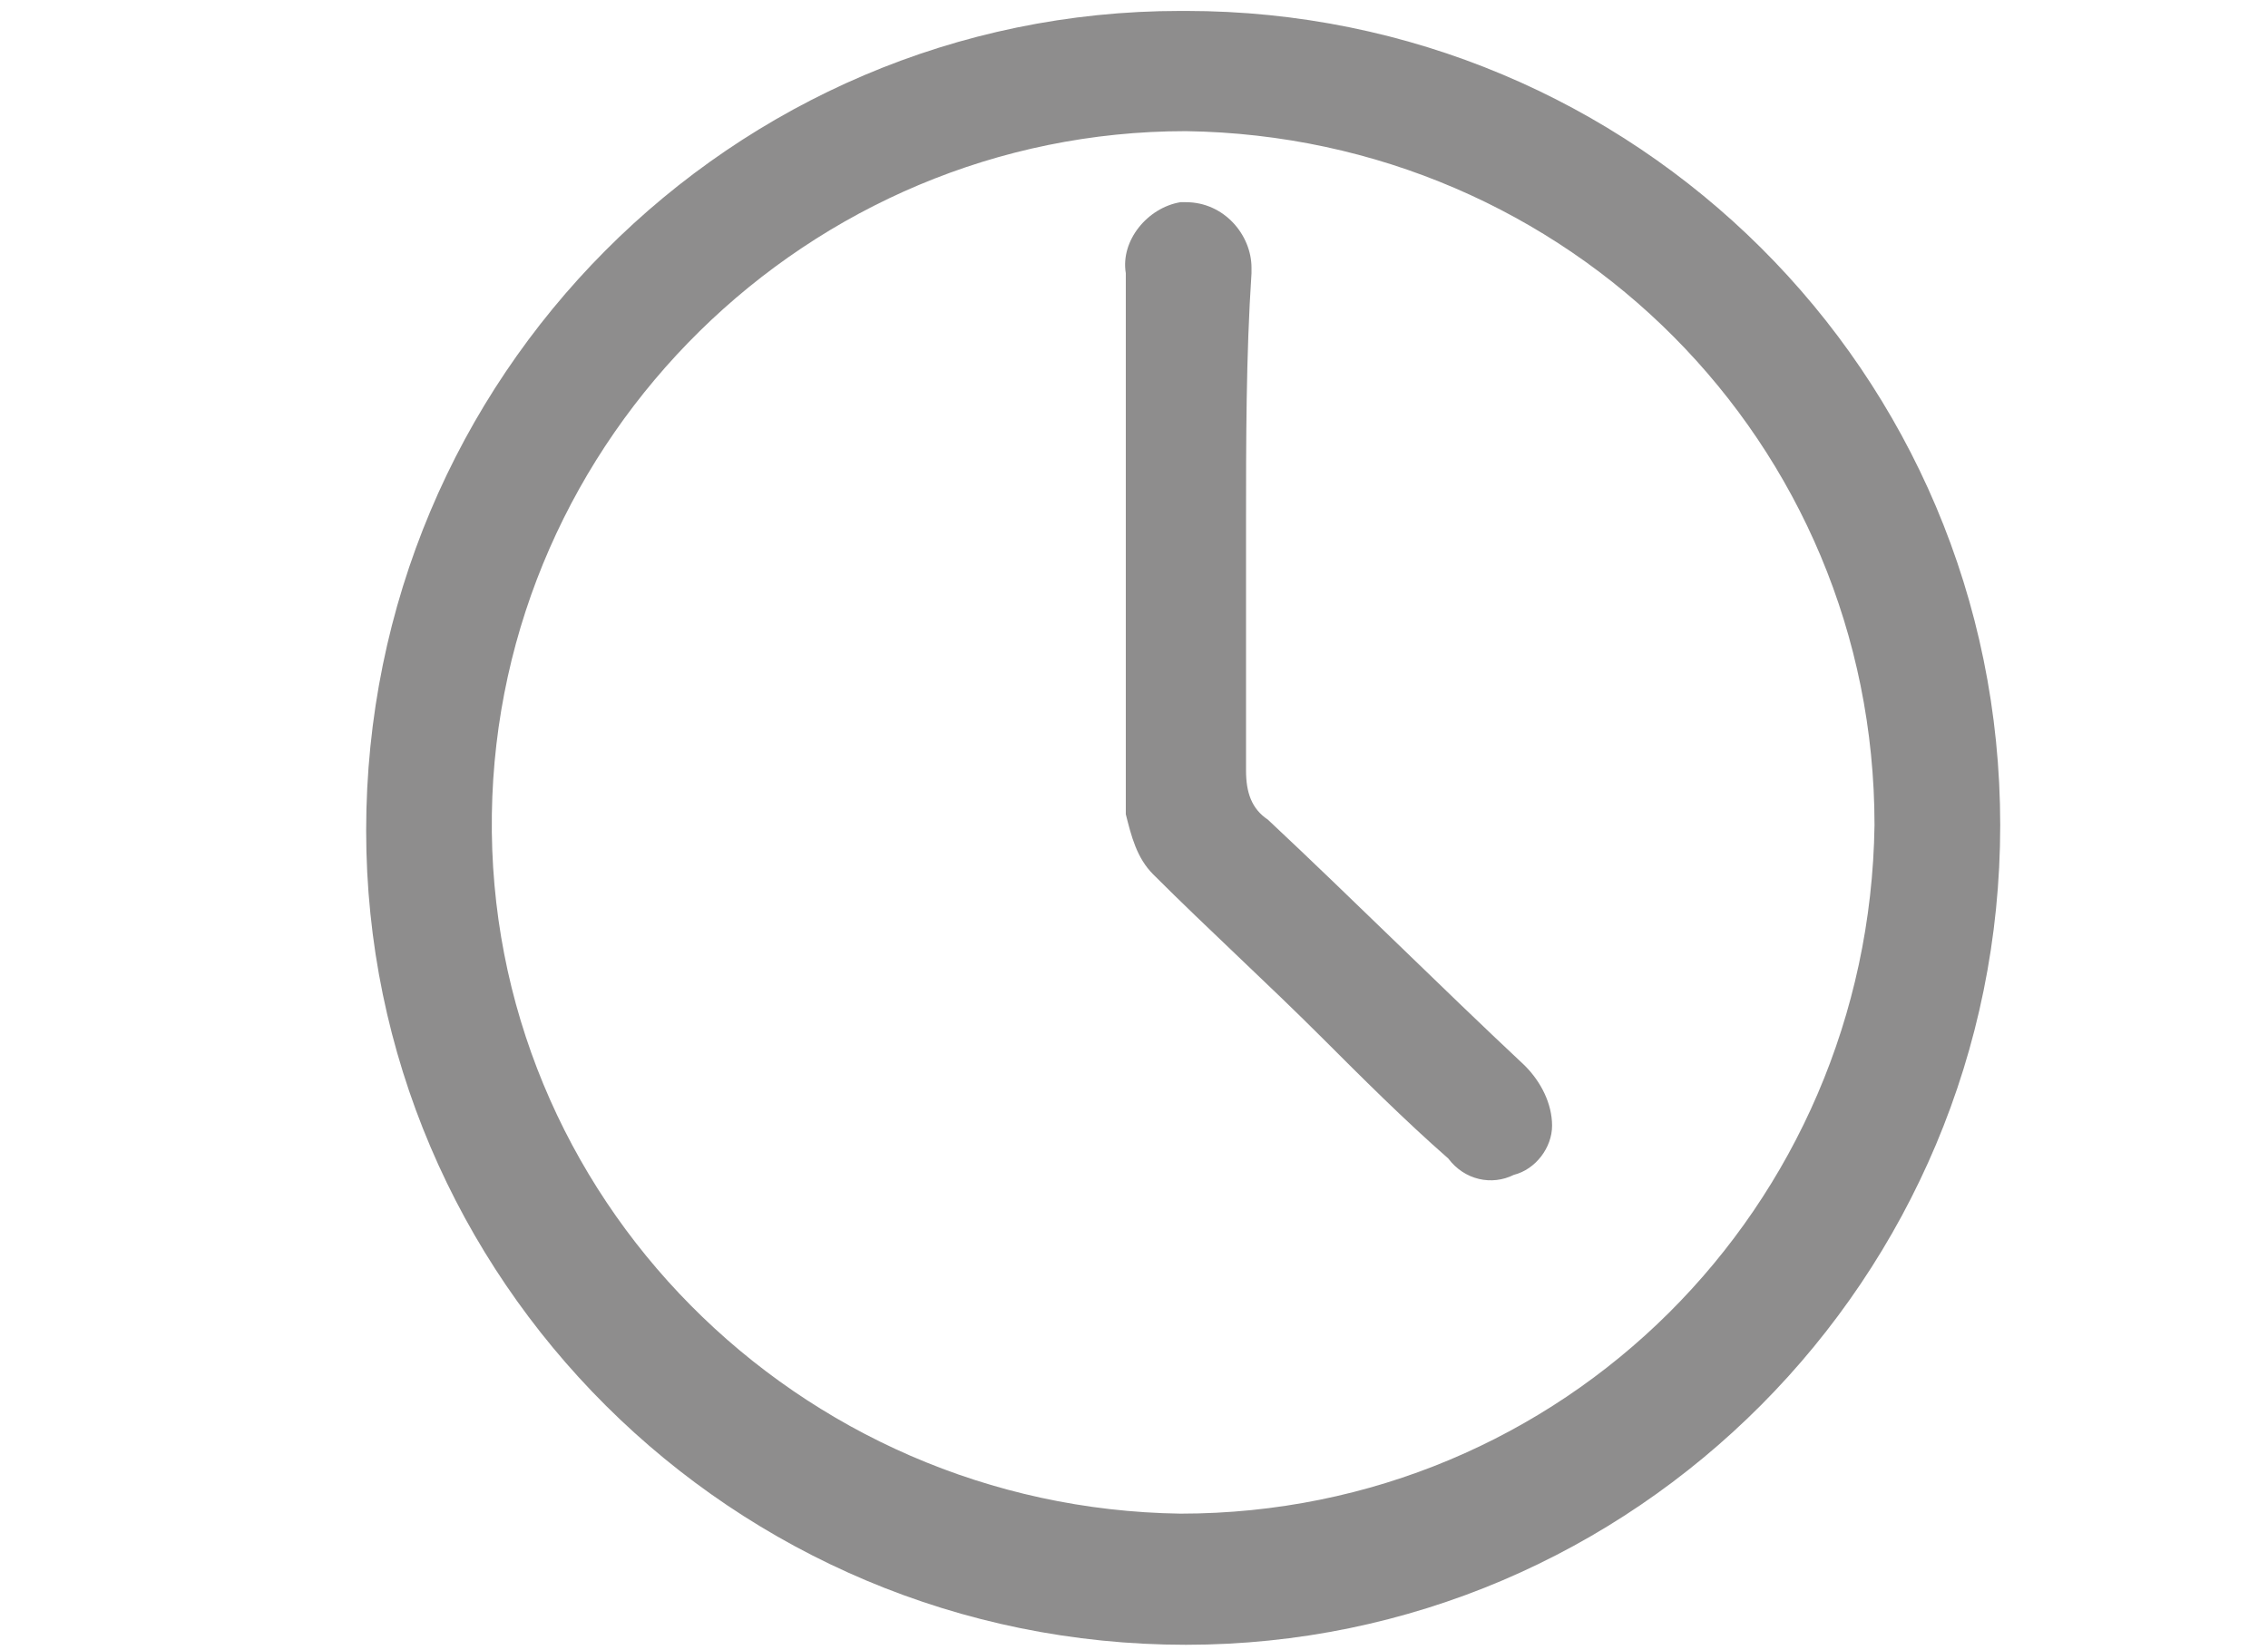 <?xml version="1.0" encoding="utf-8"?>
<!-- Generator: Adobe Illustrator 23.0.3, SVG Export Plug-In . SVG Version: 6.00 Build 0)  -->
<svg version="1.1" id="Groupe_13" xmlns="http://www.w3.org/2000/svg" xmlns:xlink="http://www.w3.org/1999/xlink" x="0px" y="0px"
	 viewBox="0 0 41.5 30.2" style="enable-background:new 0 0 41.5 30.2;" xml:space="preserve">
<style type="text/css">
	.st0{fill:#8E8D8D;}
</style>
<g id="Groupe_14" transform="translate(-33)">
	<path id="Tracé_16" class="st0" d="M69.6,15.1c0,8.3-6.7,15-14.9,15c-8.3,0-15-6.7-15-14.9c0-8.3,6.7-15,14.9-15c0,0,0.1,0,0.1,0
		C62.9,0.2,69.6,6.8,69.6,15.1z M54.6,27.7c7,0,12.6-5.6,12.7-12.6c0-7-5.6-12.6-12.6-12.7C47.8,2.4,42.1,8,42,14.9
		C41.9,21.9,47.6,27.6,54.6,27.7C54.6,27.7,54.6,27.7,54.6,27.7L54.6,27.7z"/>
	<path id="Tracé_17" class="st0" d="M55.8,9.6c0,1.5,0,3,0,4.5c0,0.4,0.1,0.7,0.4,0.9c1.6,1.5,3.1,3,4.7,4.5
		c0.3,0.3,0.5,0.7,0.5,1.1c0,0.4-0.3,0.8-0.7,0.9c-0.4,0.2-0.9,0.1-1.2-0.3c-0.8-0.7-1.6-1.5-2.3-2.2c-1-1-2.1-2-3.1-3
		c-0.3-0.3-0.4-0.7-0.5-1.1c0-3.3,0-6.6,0-9.9c-0.1-0.6,0.4-1.2,1-1.3c0,0,0.1,0,0.1,0c0.7,0,1.2,0.6,1.2,1.2c0,0,0,0.1,0,0.1
		C55.8,6.5,55.8,8.1,55.8,9.6z"/>
</g>
</svg>
